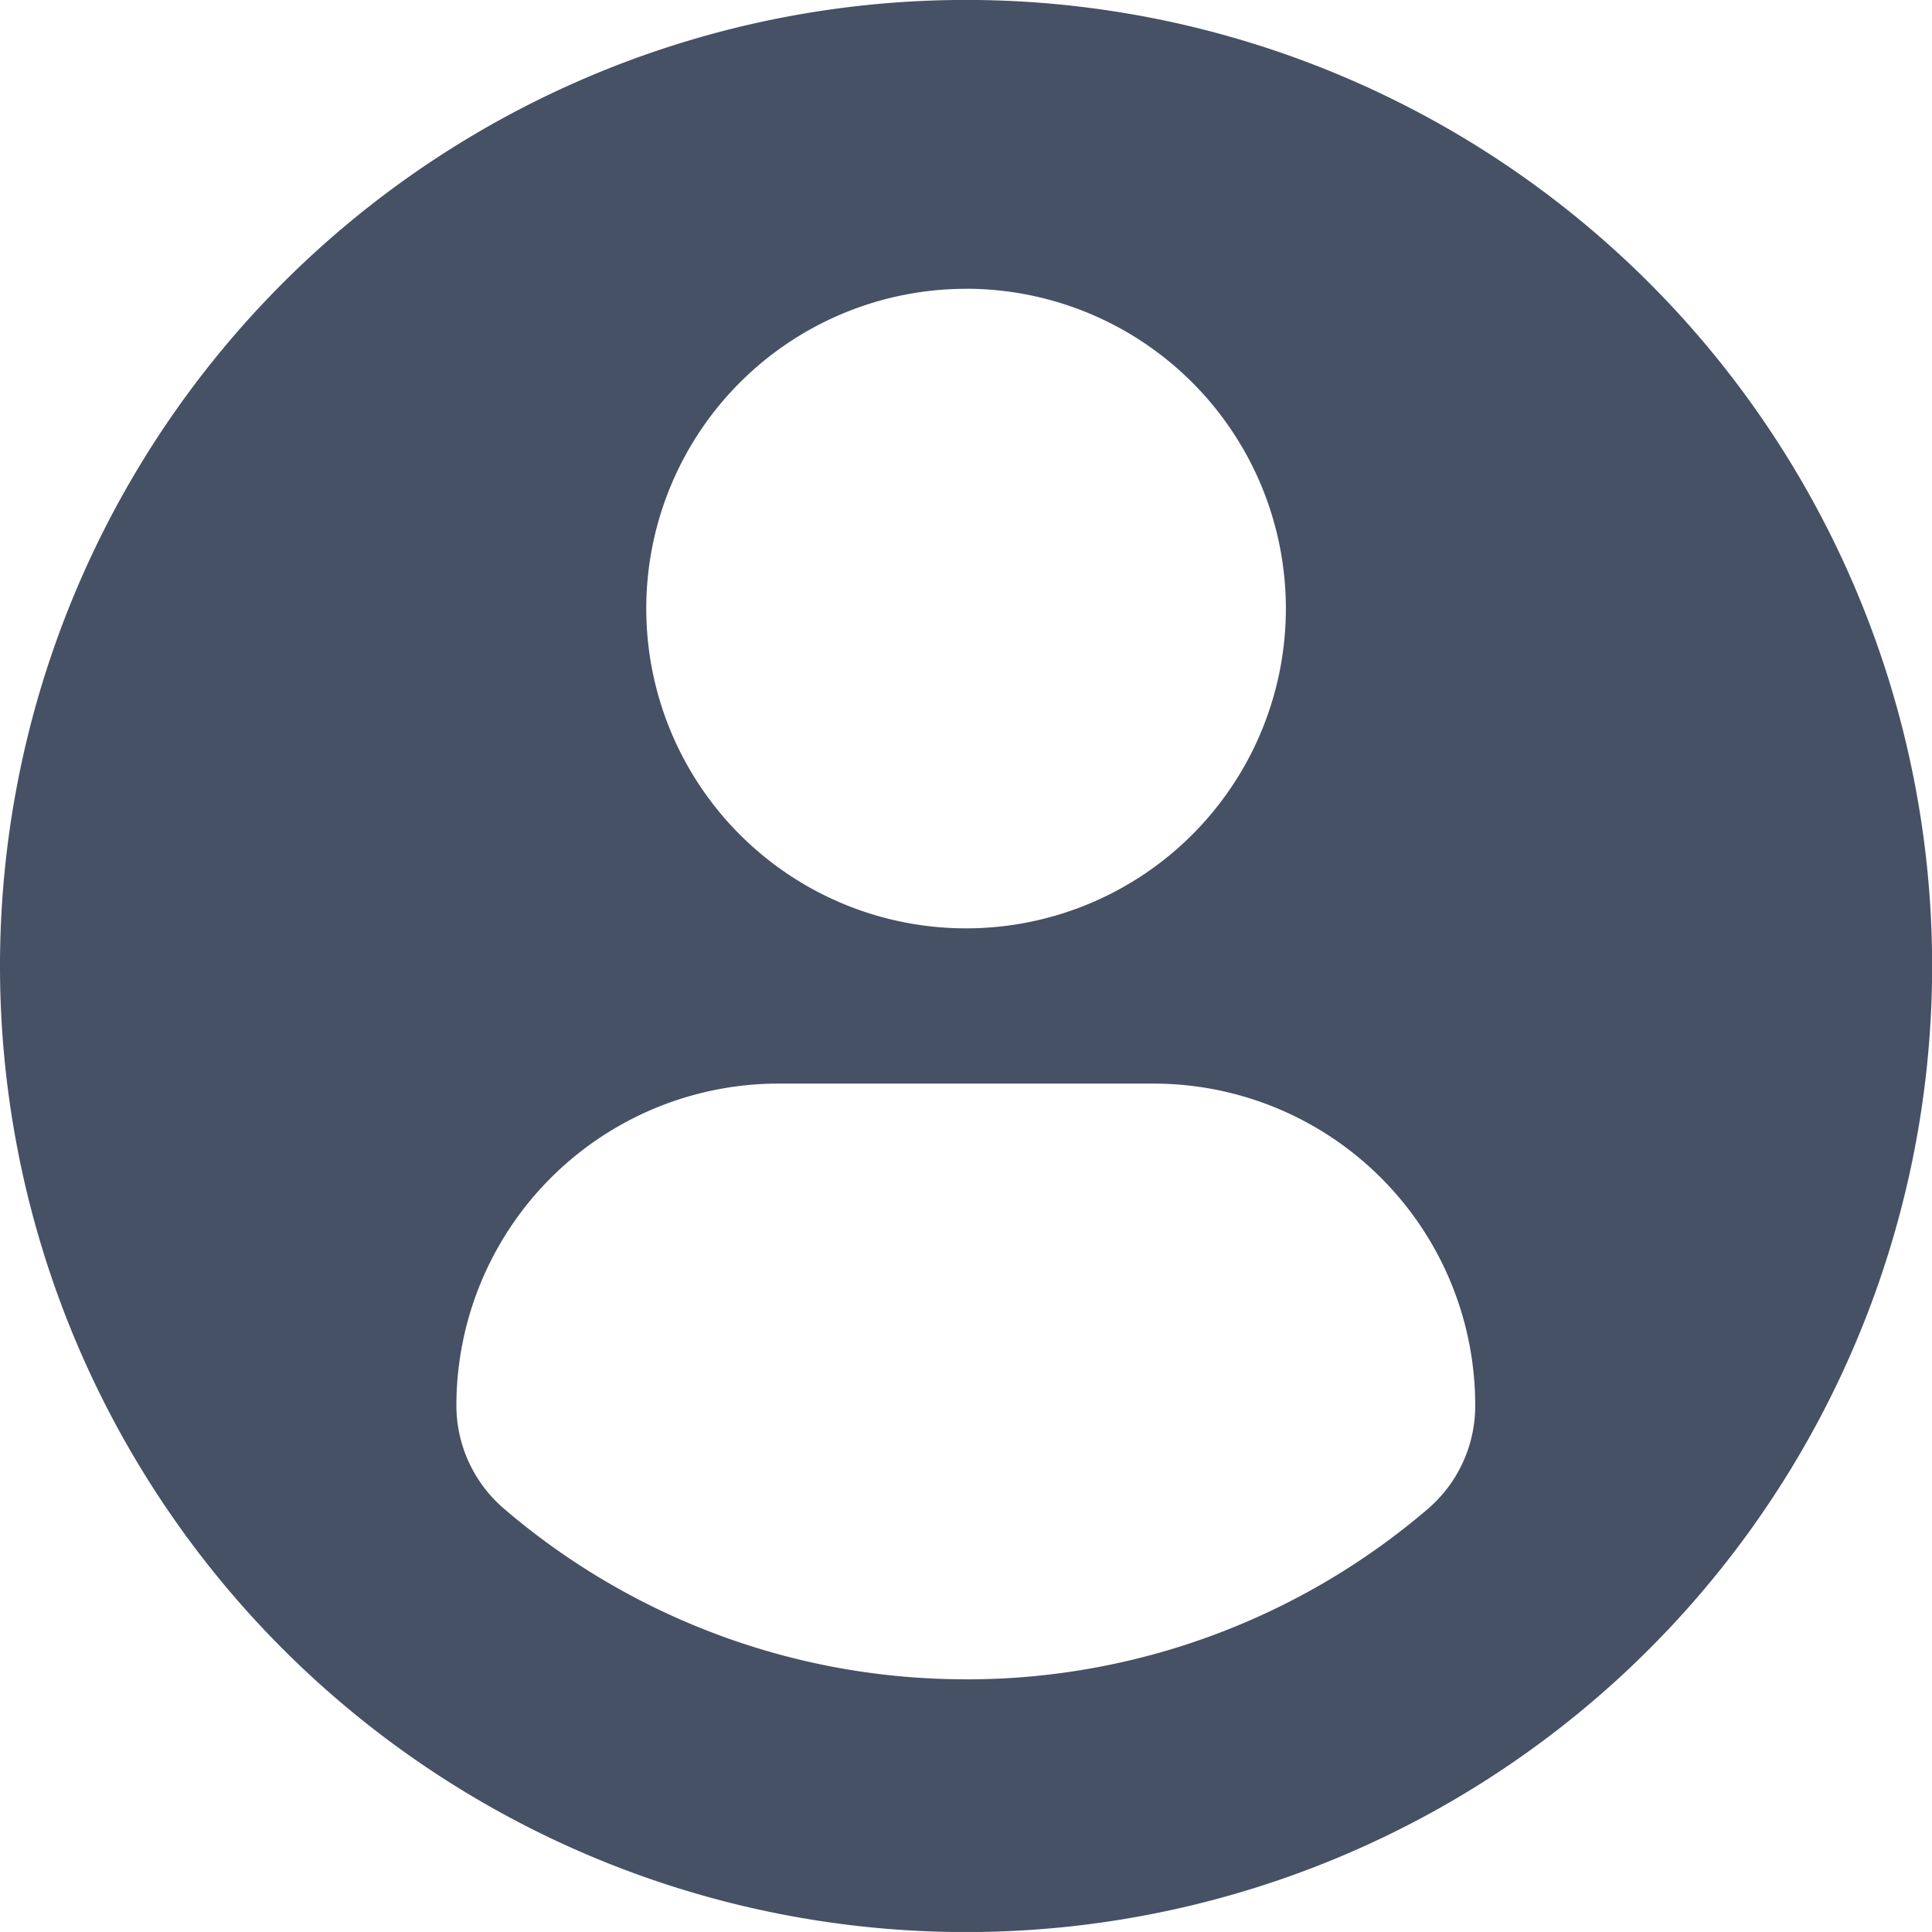 <svg xmlns="http://www.w3.org/2000/svg" width="28.998" height="28.997" viewBox="0 0 28.998 28.997"><g transform="translate(0 -0.001)"><path fill="#465165" d="M14.5,0A14.5,14.5,0,1,0,29,14.5,14.5,14.5,0,0,0,14.5,0Zm0,4.335A4.8,4.8,0,1,1,9.7,9.132,4.8,4.8,0,0,1,14.5,4.336Zm0,20.871a10.641,10.641,0,0,1-6.929-2.555A2.044,2.044,0,0,1,6.85,21.1a4.836,4.836,0,0,1,4.86-4.835h5.58A4.829,4.829,0,0,1,22.142,21.1a2.039,2.039,0,0,1-.716,1.553A10.637,10.637,0,0,1,14.5,25.207Z"/></g></svg>
